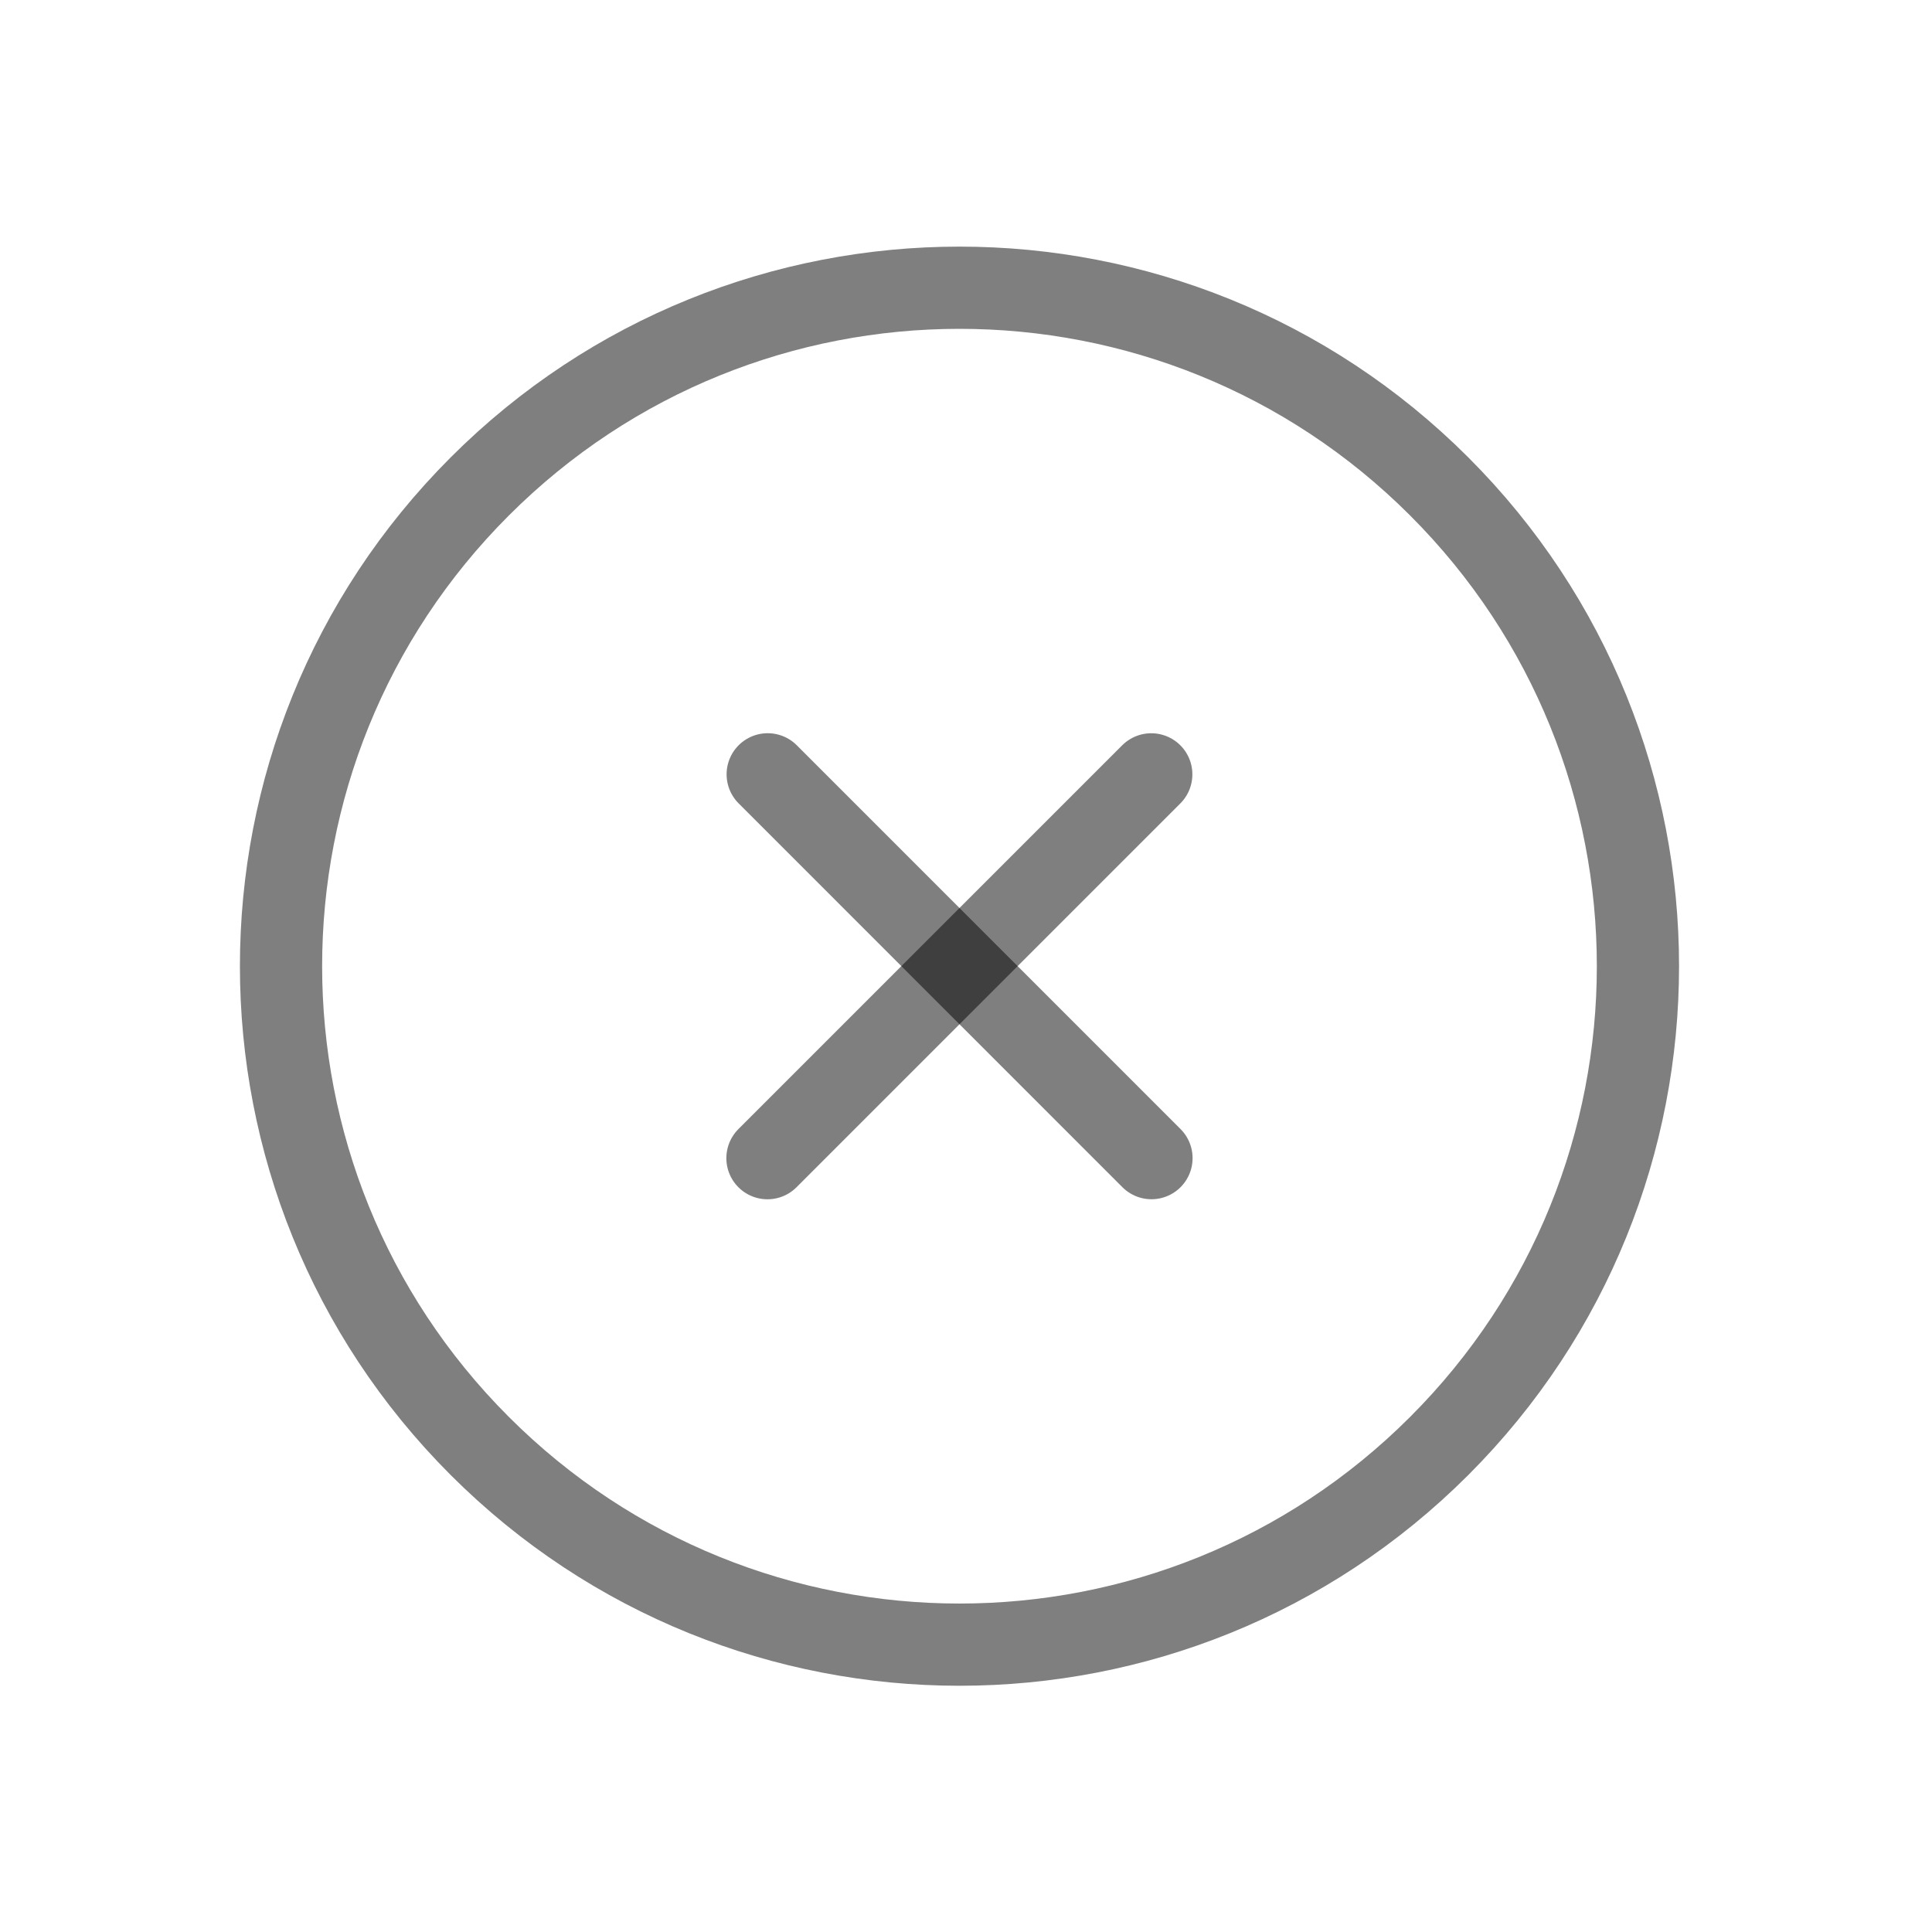<svg width="47" height="47" viewBox="0 0 47 47" fill="none" xmlns="http://www.w3.org/2000/svg">
<path d="M35.012 35.176C41.458 28.73 41.458 18.28 35.012 11.834C28.567 5.388 18.116 5.388 11.671 11.834C5.225 18.28 5.225 28.73 11.671 35.176C18.116 41.621 28.567 41.621 35.012 35.176Z" stroke="black" stroke-opacity="0.5" stroke-width="2" stroke-linecap="round" stroke-linejoin="round"/>
<path d="M18.676 18.837L28.012 28.174" stroke="black" stroke-opacity="0.5" stroke-width="2" stroke-linecap="round" stroke-linejoin="round"/>
<path d="M18.67 28.175L28.007 18.838" stroke="black" stroke-opacity="0.5" stroke-width="2" stroke-linecap="round" stroke-linejoin="round"/>
</svg>
